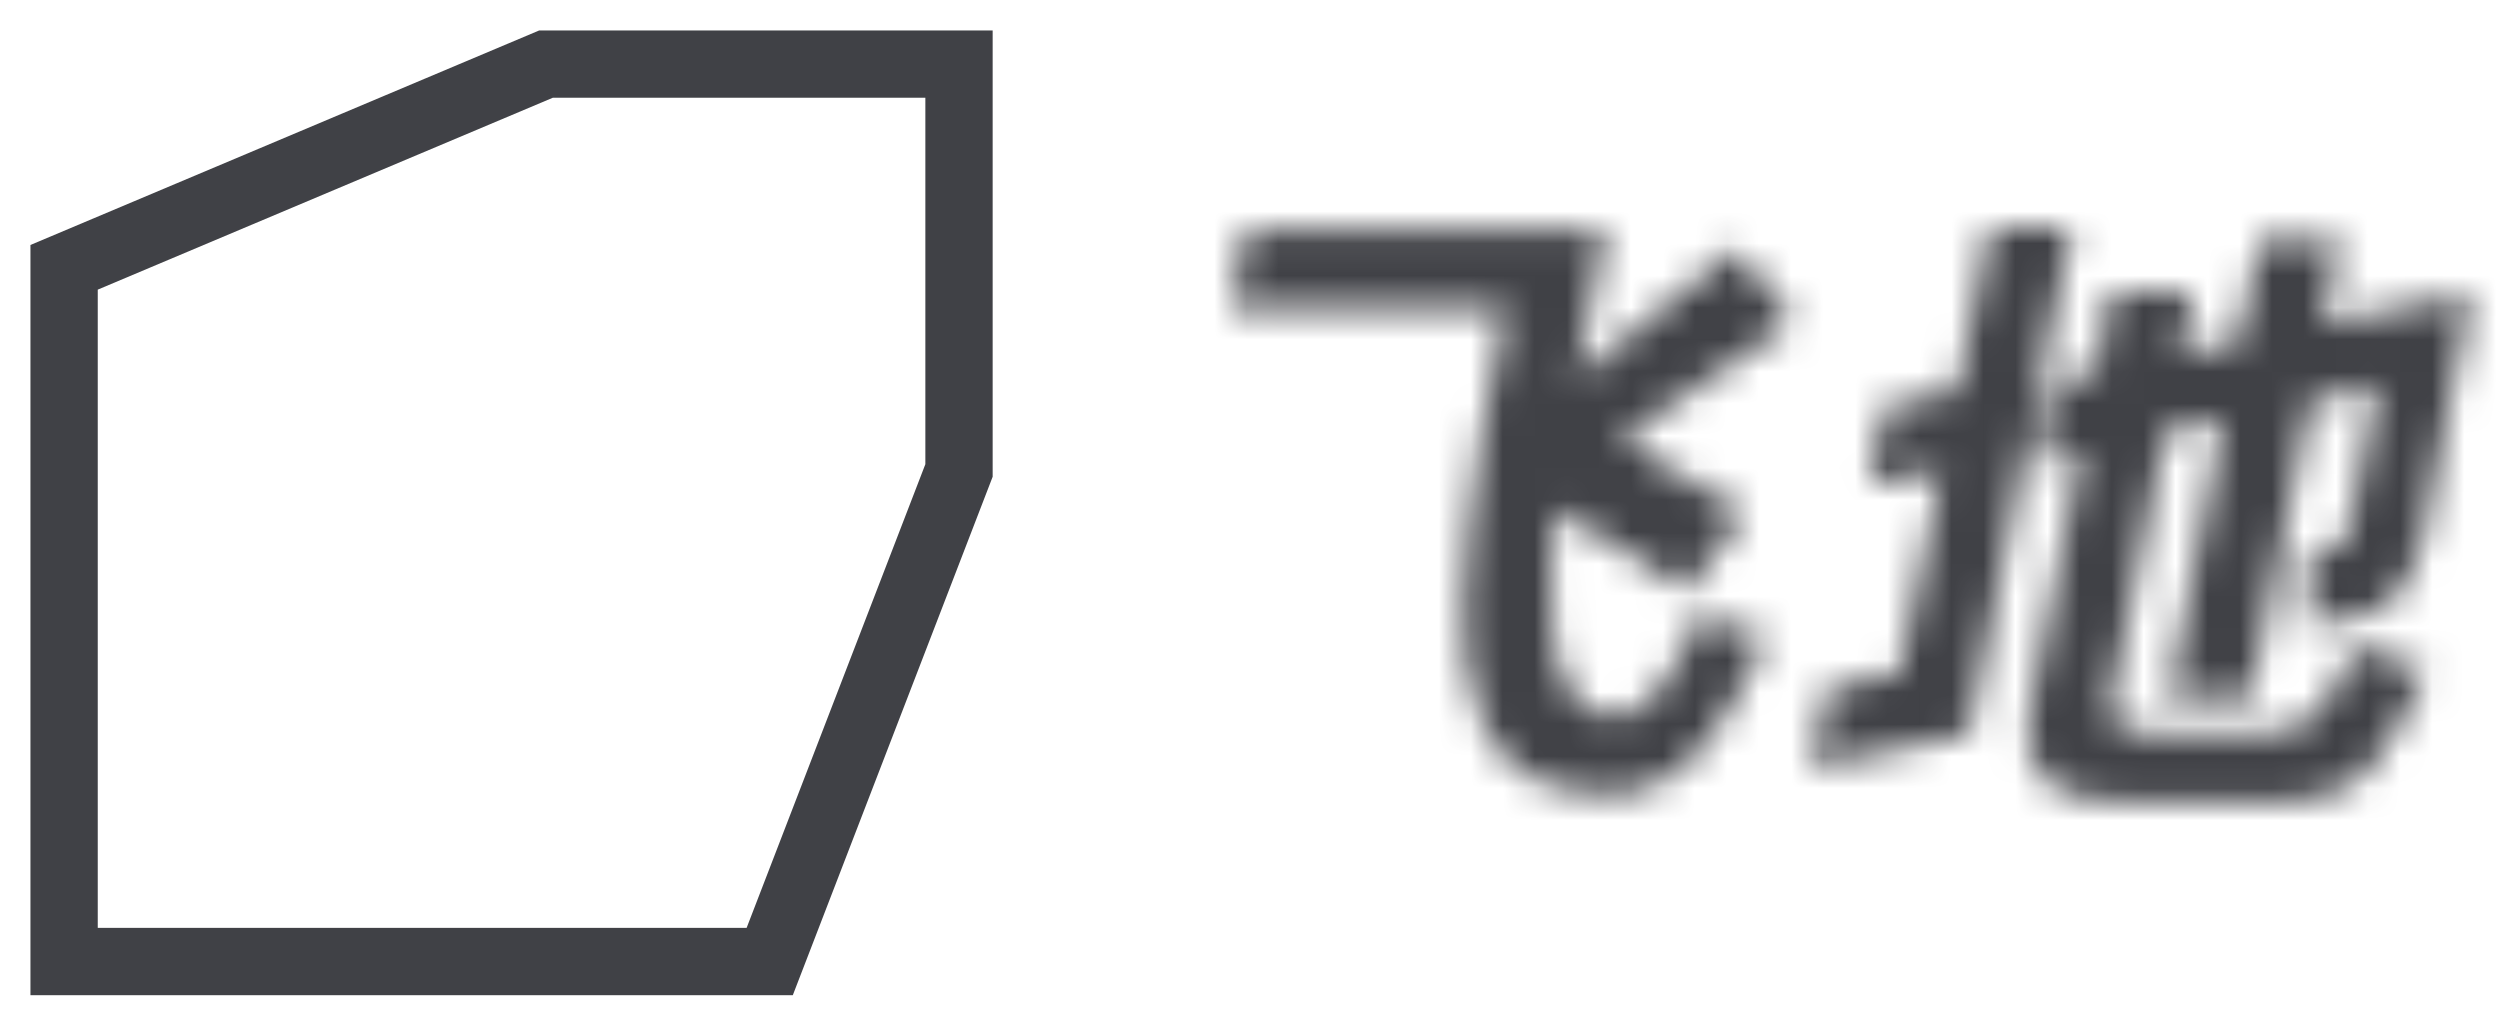 <?xml version="1.0" encoding="UTF-8"?>
<svg width="78px" height="32px" viewBox="0 0 78 32" version="1.1" xmlns="http://www.w3.org/2000/svg" xmlns:xlink="http://www.w3.org/1999/xlink">
    <!-- Generator: Sketch 49.3 (51167) - http://www.bohemiancoding.com/sketch -->
    <title>logo</title>
    <desc>Created with Sketch.</desc>
    <defs>
        <path d="M38.629,2.652 L38.252,4.357 L37.213,9.756 C36.74,12.123 35.324,12.218 33.718,12.408 L33.624,10.229 C34.285,10.134 34.851,9.945 34.946,9.282 L35.796,4.925 L33.718,5.399 L31.829,14.681 L29.279,14.681 L30.979,5.967 L29.184,6.346 L27.484,14.775 C27.39,15.438 27.768,15.723 28.523,15.817 L32.112,15.817 C34.001,15.817 34.19,14.775 35.135,13.071 L37.307,13.828 C36.363,15.817 35.607,17.901 33.057,17.901 L27.579,17.901 C25.501,17.901 24.651,16.954 24.934,15.154 L26.54,7.009 L25.218,7.293 L25.69,4.83 L27.012,4.546 L27.484,1.989 L30.035,1.989 L29.657,3.978 L31.451,3.599 L32.112,0.379 L34.662,0.379 L34.096,3.031 L38.629,2.084 L38.629,2.652 L38.629,2.652 Z M23.518,13.449 L23.14,15.344 L23.045,15.817 L18.134,16.859 L18.606,14.397 L20.873,13.923 L22.195,7.577 L19.929,8.051 L20.401,5.588 L22.668,5.115 L23.706,0 L26.257,0 L25.312,4.546 L25.029,5.872 L23.518,13.449 L23.518,13.449 Z M16.056,8.903 L14.262,11.366 C12.939,10.513 11.617,9.566 10.106,8.808 C10.012,10.987 9.539,14.965 11.806,15.249 C13.317,15.438 14.167,13.165 14.639,12.123 L16.717,12.786 C15.773,14.87 14.451,17.712 11.806,17.712 C9.256,17.712 7.745,16.386 7.367,13.639 C7.084,11.555 7.461,7.956 8.595,2.557 L0,2.557 L0.472,0.095 L11.712,0.095 L10.767,4.736 L15.773,0.663 L17.567,2.936 L12.184,6.63 L16.056,8.903 L16.056,8.903 Z" id="path-1"></path>
    </defs>
    <g id="Page-1" stroke="none" stroke-width="1" fill="none" fill-rule="evenodd">
        <g id="专栏_简介" transform="translate(-26, -14)">
            <g id="header">
                <g id="logo" transform="translate(28, 16)">
                    <polygon id="Stroke-1" stroke="#404146" stroke-width="2.1" points="22.015 28 27.921 12.679 27.921 0 15.035 0 0 6.34 0 28"></polygon>
                    <g id="Group-5" transform="translate(36.382, 5.091)">
                        <mask id="mask-2" fill="white">
                            <use xlink:href="#path-1"></use>
                        </mask>
                        <g id="Clip-4"></g>
                        <polygon id="Fill-3" fill="#404146" mask="url(#mask-2)" points="-4.23 -4.242 42.86 -4.242 42.86 22.143 -4.23 22.143"></polygon>
                    </g>
                </g>
            </g>
        </g>
    </g>
</svg>